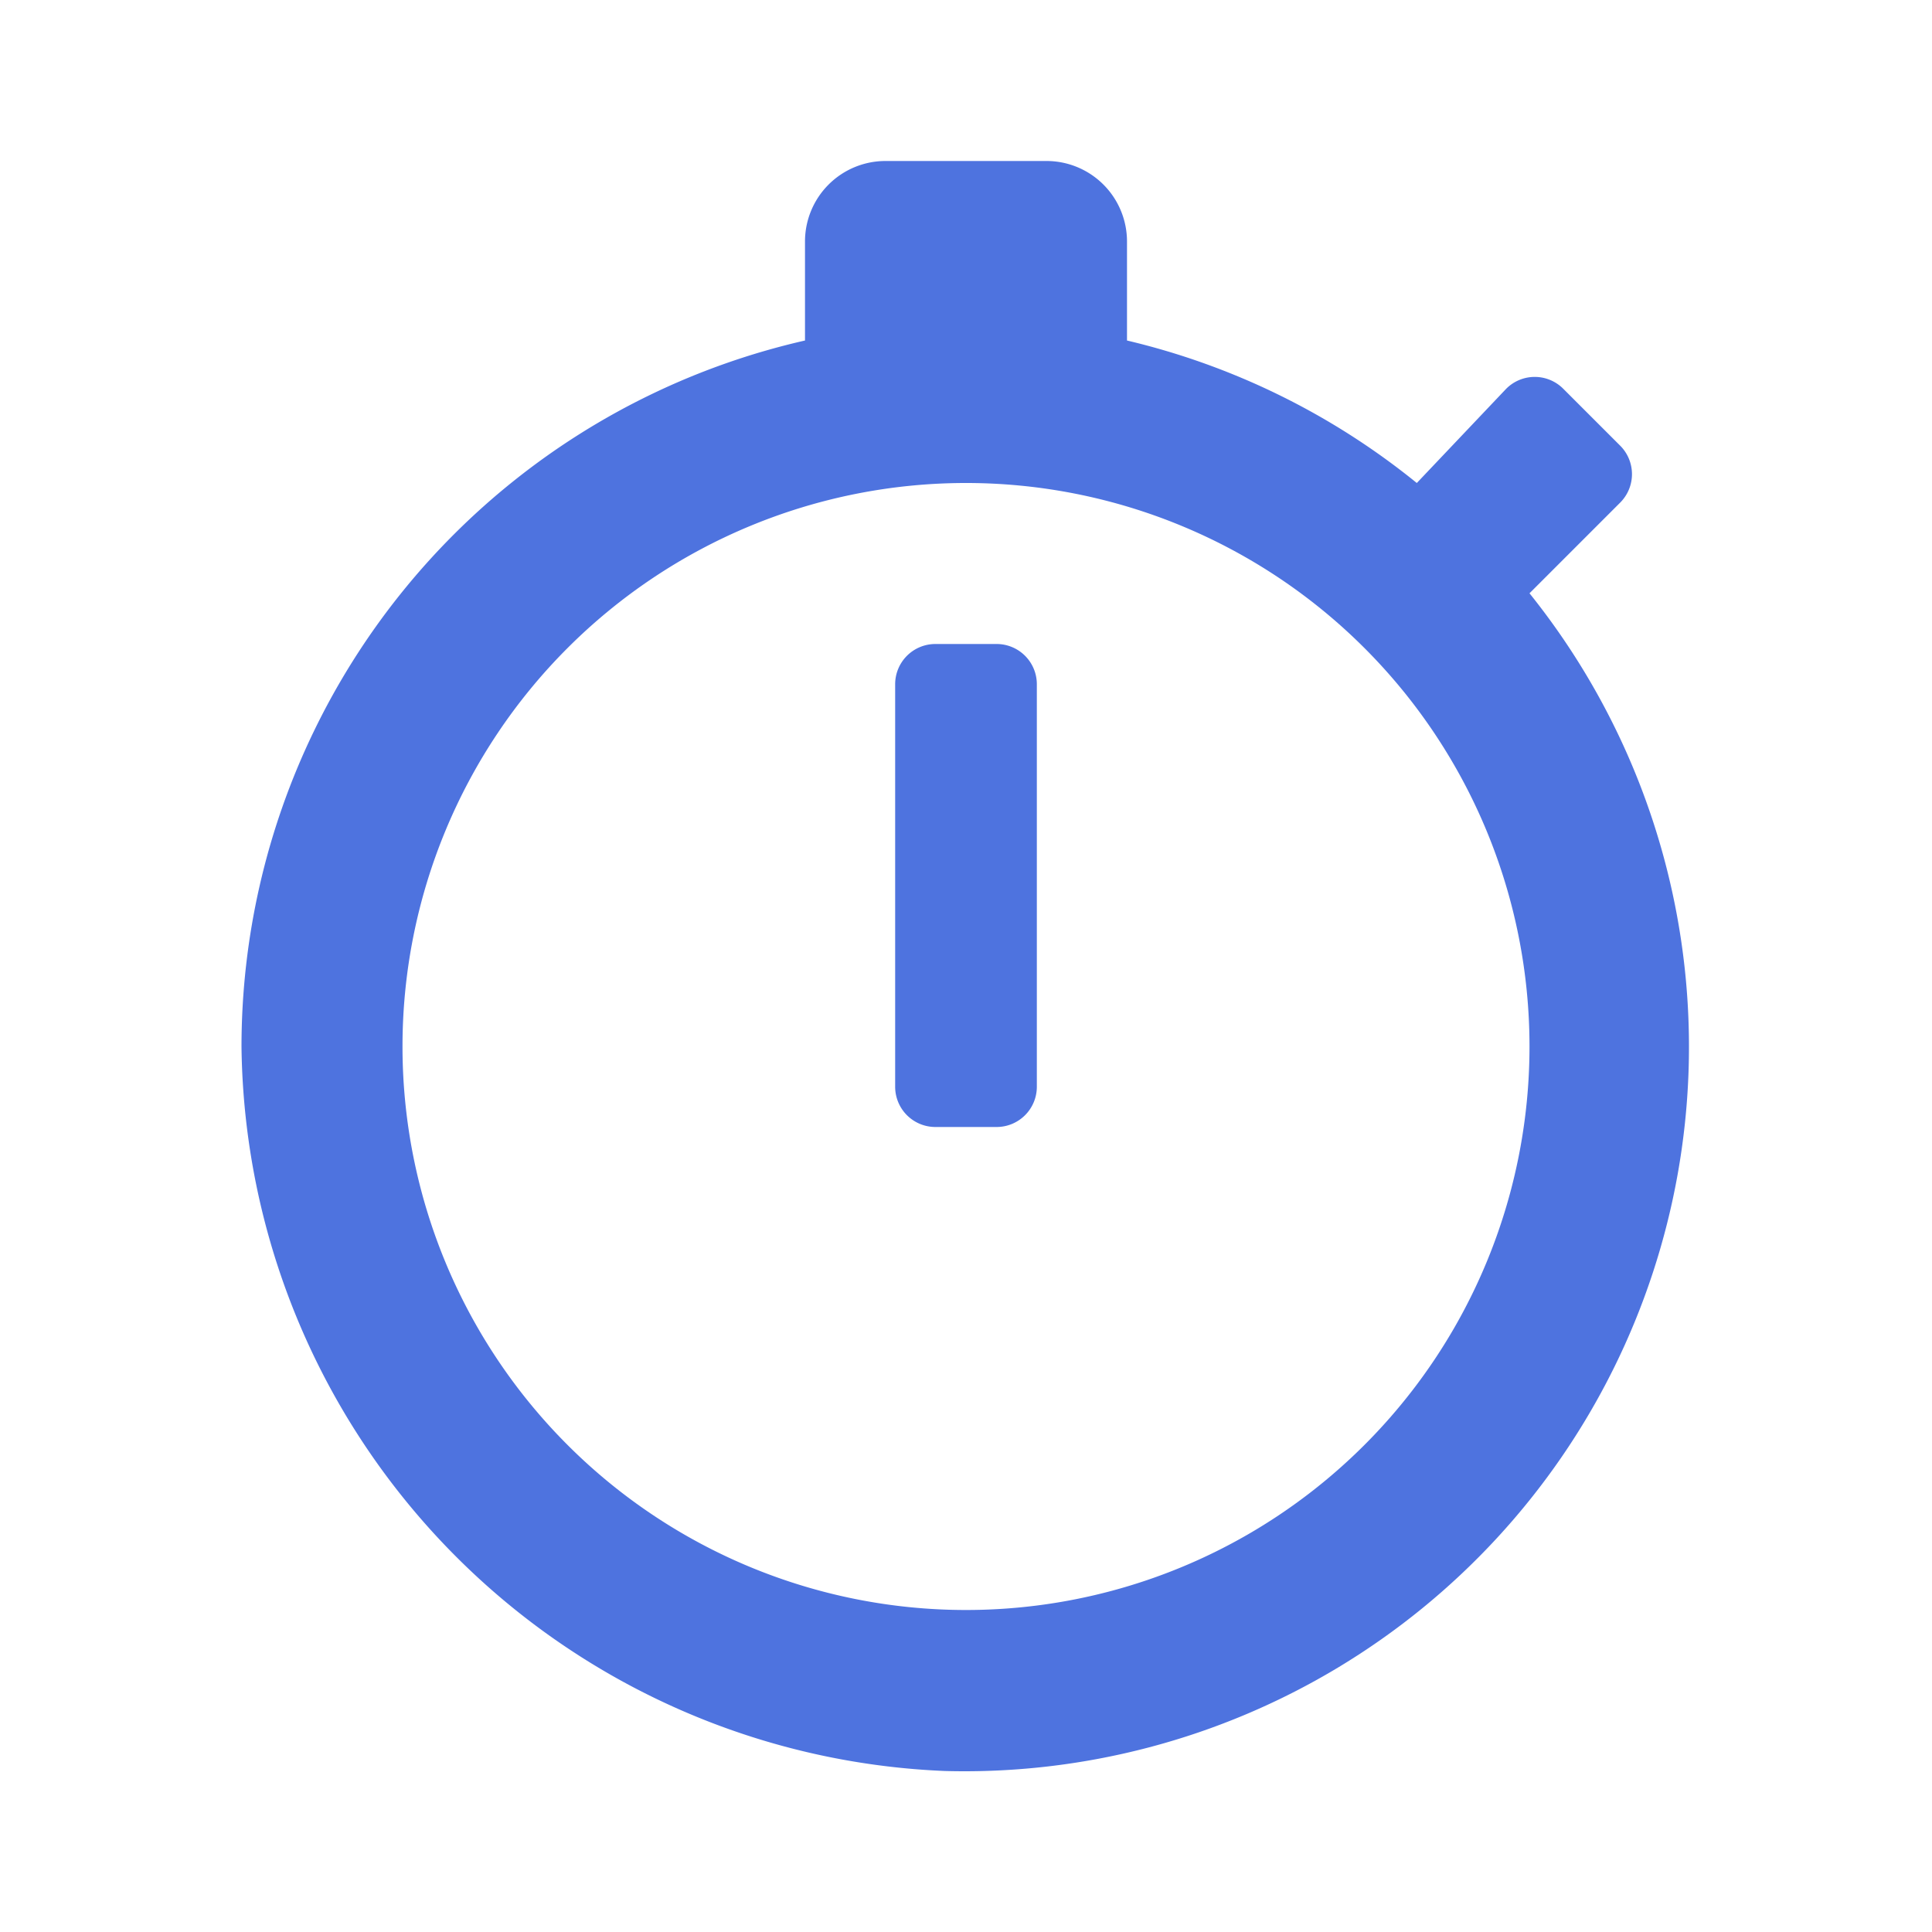 <?xml version="1.0" standalone="no"?><!DOCTYPE svg PUBLIC "-//W3C//DTD SVG 1.1//EN" "http://www.w3.org/Graphics/SVG/1.1/DTD/svg11.dtd"><svg t="1628174800819" class="icon" viewBox="0 0 1024 1024" version="1.1" xmlns="http://www.w3.org/2000/svg" p-id="2966" xmlns:xlink="http://www.w3.org/1999/xlink" width="200" height="200"><defs><style type="text/css"></style></defs><path d="M810.667 314.453l48.213-48.213a21.333 21.333 0 0 0 0-29.867l-30.293-30.293a21.333 21.333 0 0 0-30.293 0L750.933 256A384 384 0 0 0 597.333 180.48V128a42.667 42.667 0 0 0-42.667-42.667h-85.333a42.667 42.667 0 0 0-42.667 42.667v52.48A384 384 0 0 0 128 554.667a388.693 388.693 0 0 0 372.907 384A384 384 0 0 0 810.667 314.453zM512 853.333a298.667 298.667 0 1 1 298.667-298.667 298.667 298.667 0 0 1-298.667 298.667z m16.213-512h-32.427a21.333 21.333 0 0 0-21.333 21.333v213.333a21.333 21.333 0 0 0 21.333 21.333h32.427a21.333 21.333 0 0 0 21.333-21.333v-213.333a21.333 21.333 0 0 0-21.333-21.333z" p-id="2967" fill="#4e73df"></path></svg>